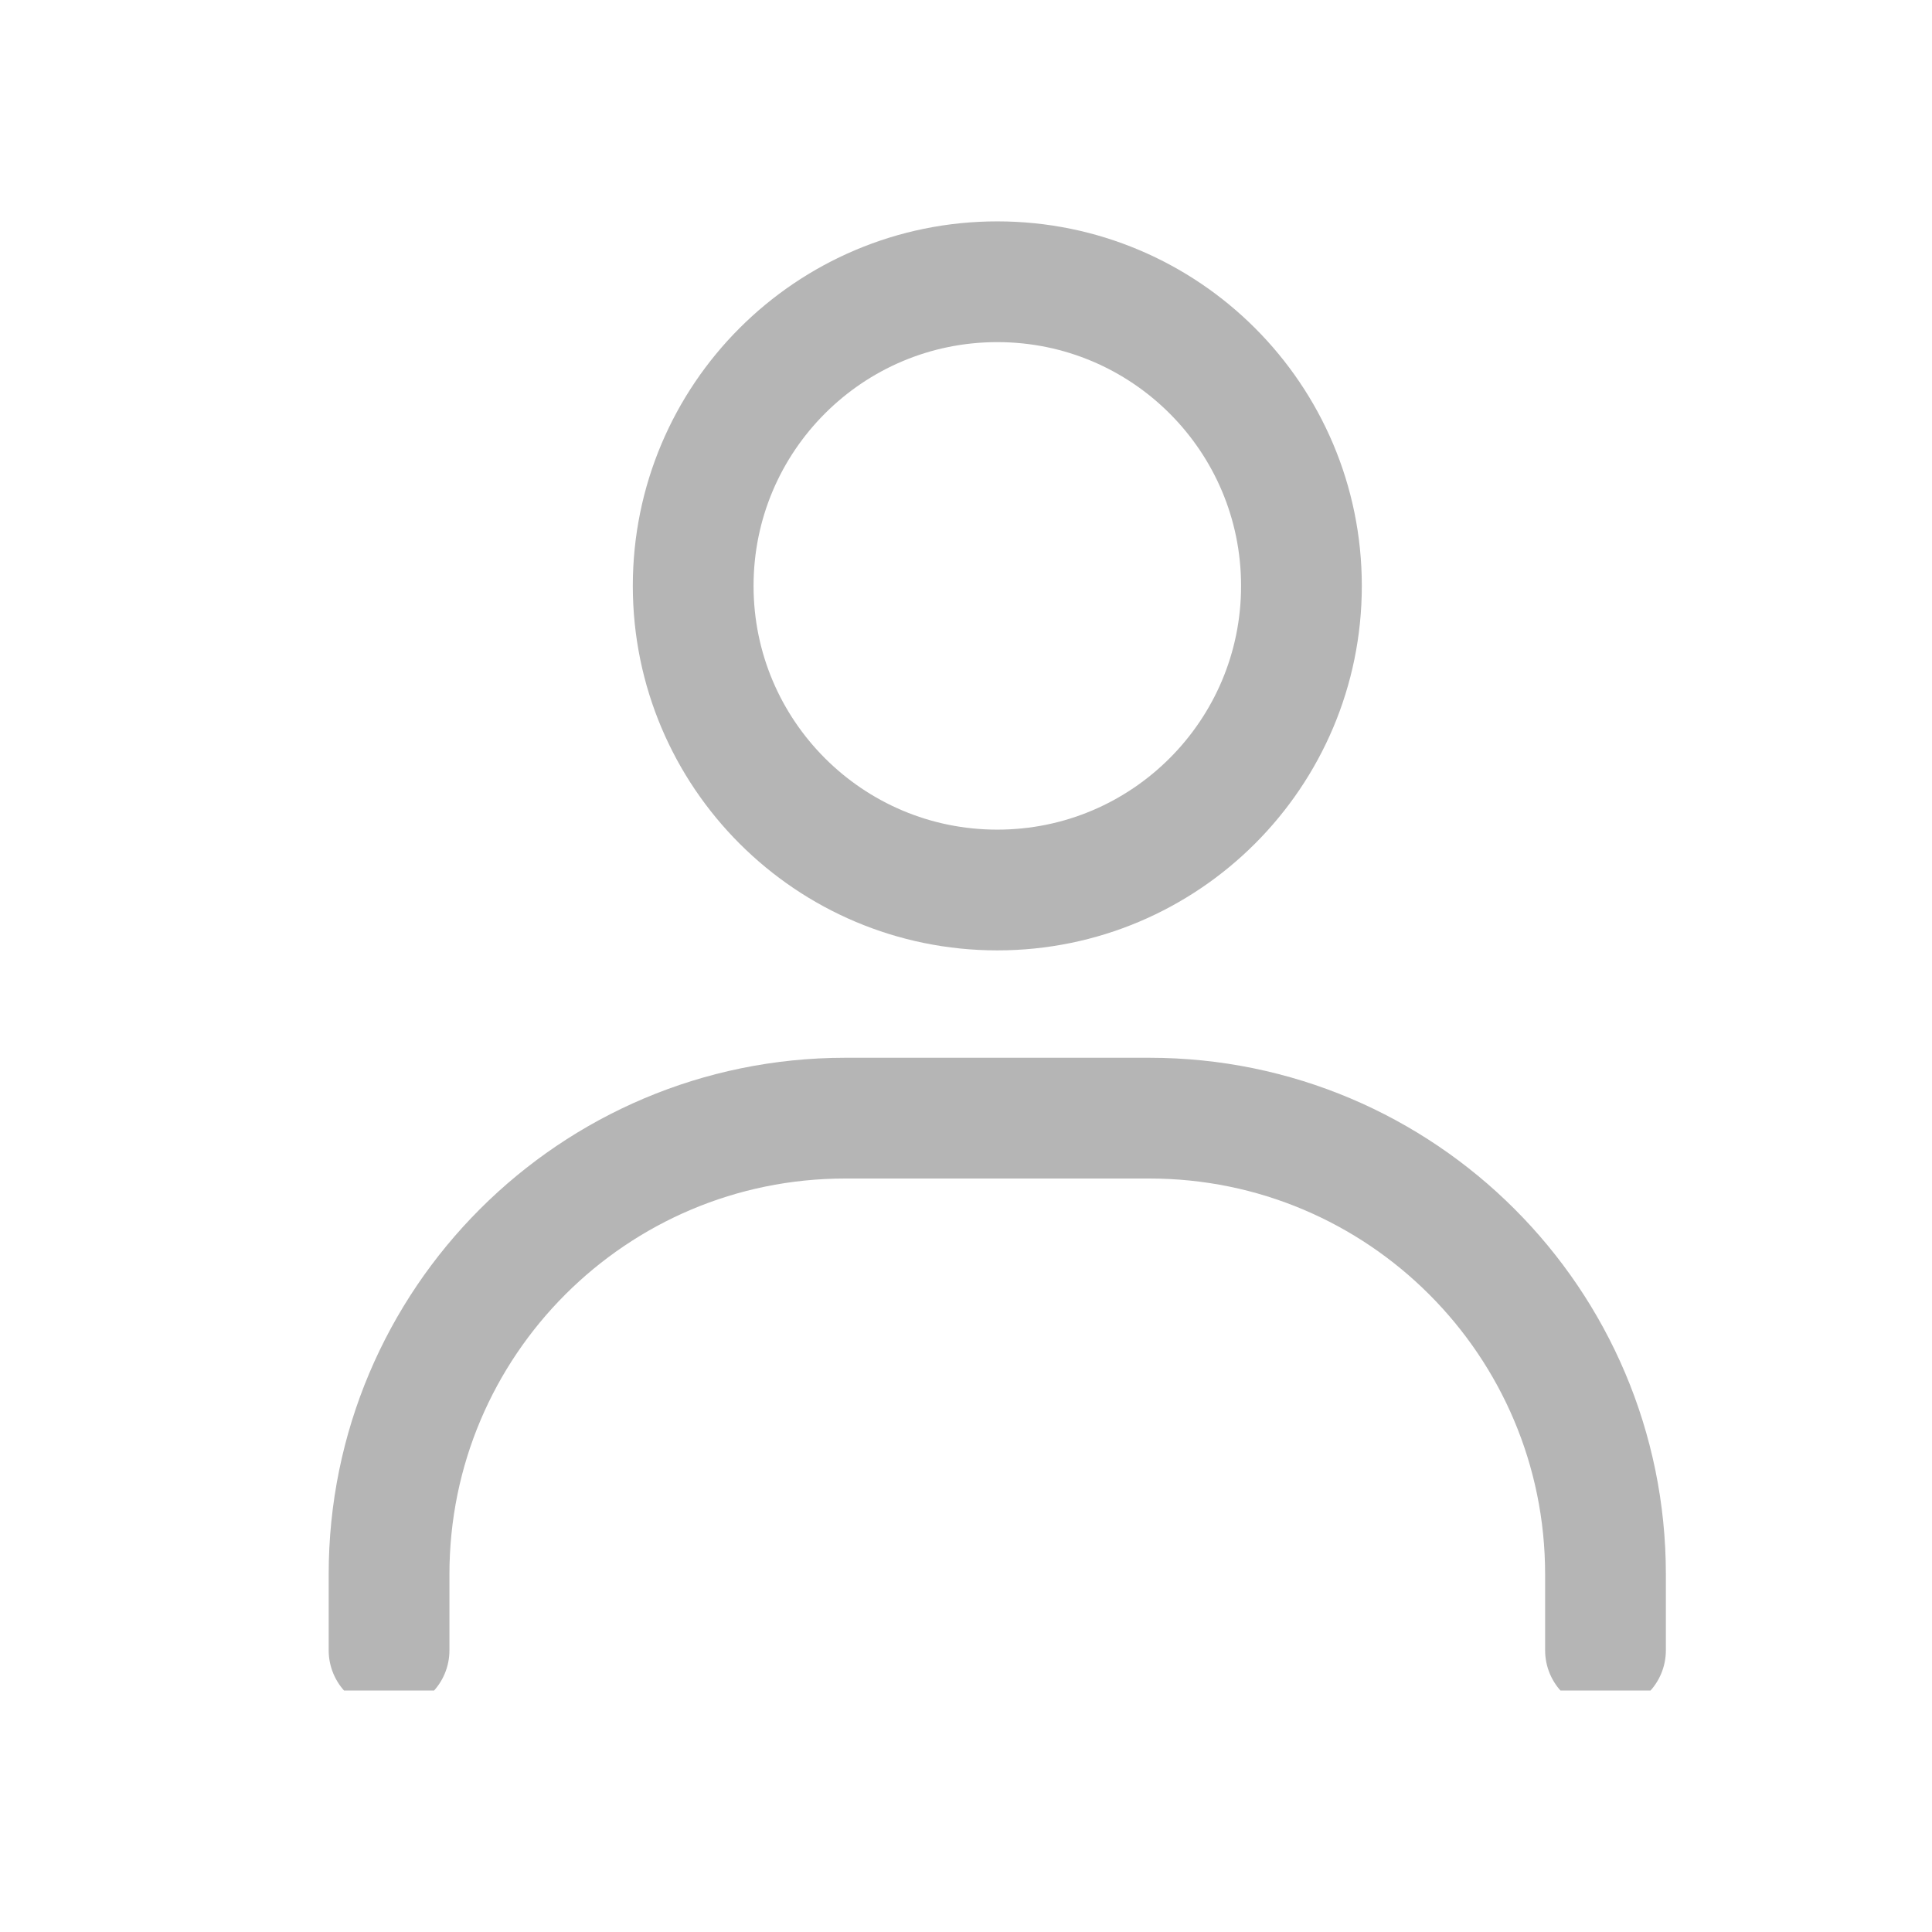 <svg width="24" height="24" viewBox="0 0 24 24" fill="none" xmlns="http://www.w3.org/2000/svg">
<g clip-path="url(#clip0_0_646)">
<path d="M4.833 20.501V19.556C4.833 16.427 7.37 13.89 10.5 13.89H14.278C17.407 13.89 19.944 16.427 19.944 19.556V20.501" stroke="#B5B5B5" stroke-width="1.5" stroke-linecap="round"/>
<path d="M12.389 11.056C10.302 11.056 8.611 9.364 8.611 7.278C8.611 5.191 10.302 3.5 12.389 3.5C14.475 3.5 16.167 5.191 16.167 7.278C16.167 9.364 14.475 11.056 12.389 11.056Z" stroke="#B5B5B5" stroke-width="1.5" stroke-linecap="round"/>
</g>
<defs>
<clipPath id="clip0_0_646">
<rect width="20" height="20" fill="white" transform="translate(1.5 1)"/>
</clipPath>
</defs>
</svg>
